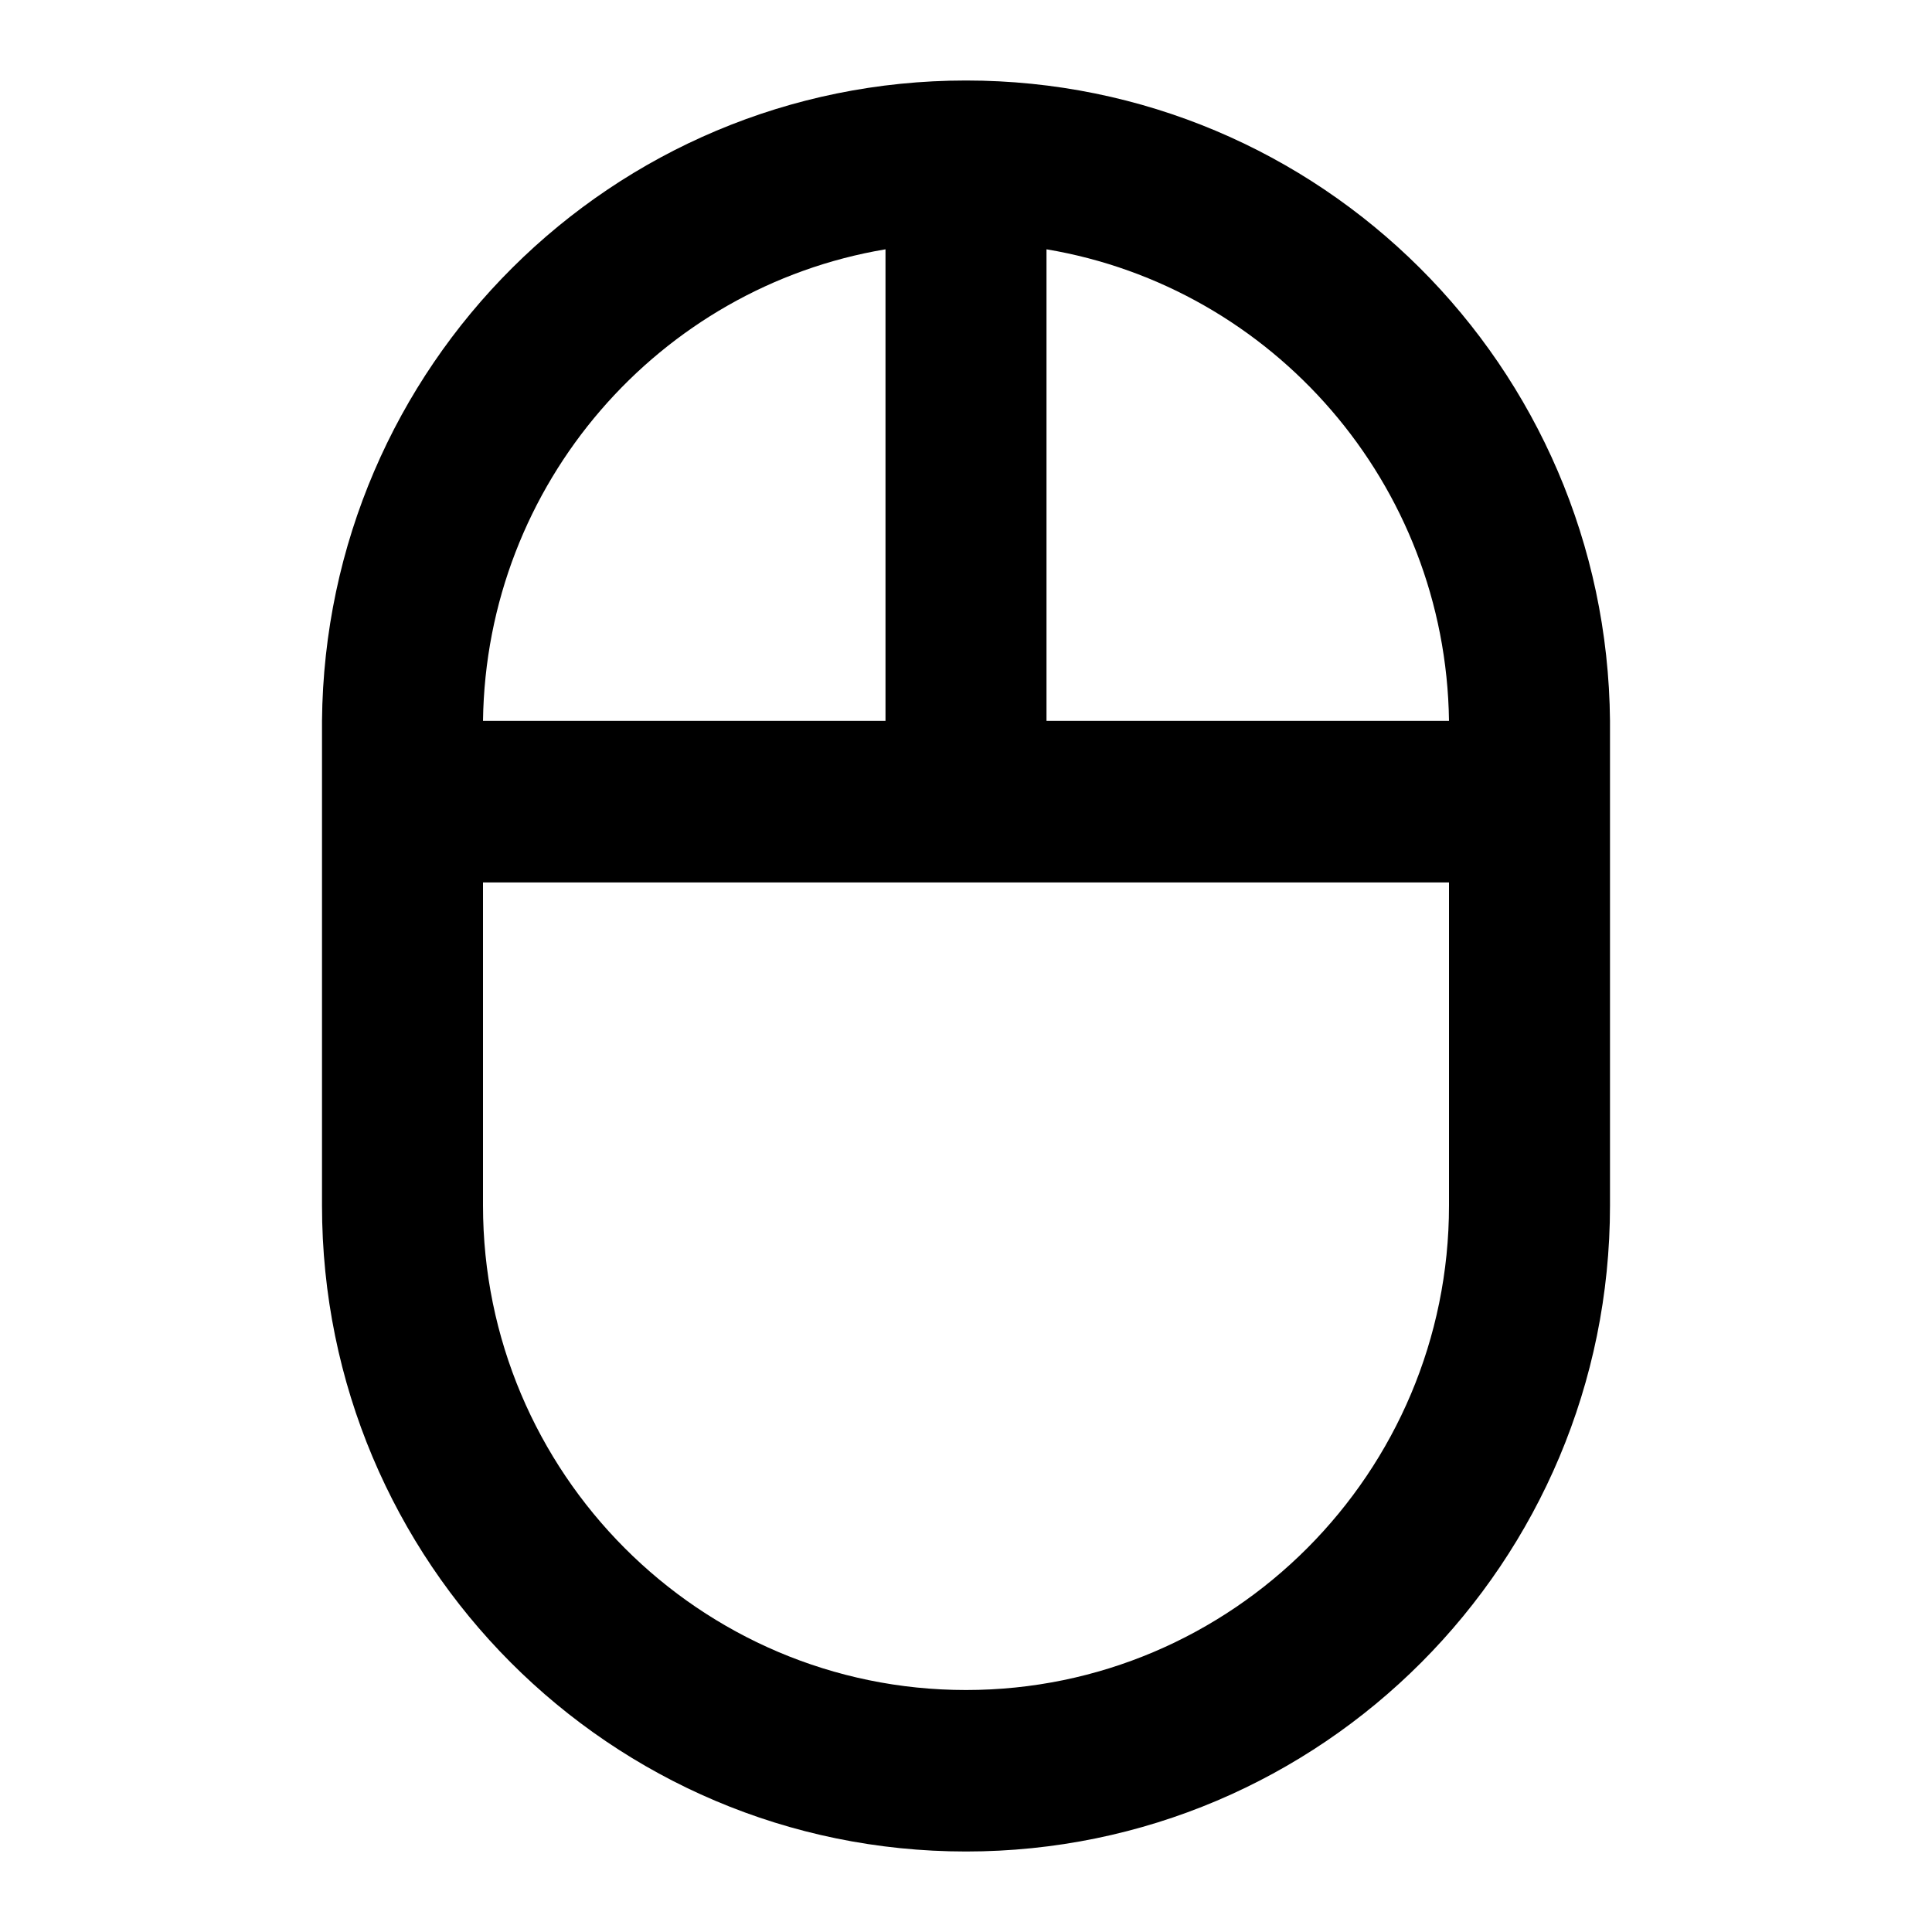 <svg class="fill-current stroke-current w-full h-full" style="color: inherit" stroke-width="0.2" width="24" height="24" viewBox="0 0 24 24" stroke="none" xmlns="http://www.w3.org/2000/svg">
<path d="M20 8.955C19.96 4.551 16.4 1 12 1C7.6 1 4.04 4.551 4 8.955V14.975C4 19.409 7.58 23 12 23C16.42 23 20 19.409 20 14.975V8.955ZM18 8.955H13V3.097C15.81 3.568 17.96 6.006 18 8.955ZM11 3.097V8.955H6C6.04 6.006 8.19 3.568 11 3.097ZM18 14.975C18 18.295 15.31 20.994 12 20.994C8.69 20.994 6 18.295 6 14.975V10.962H18V14.975Z" />
</svg>
